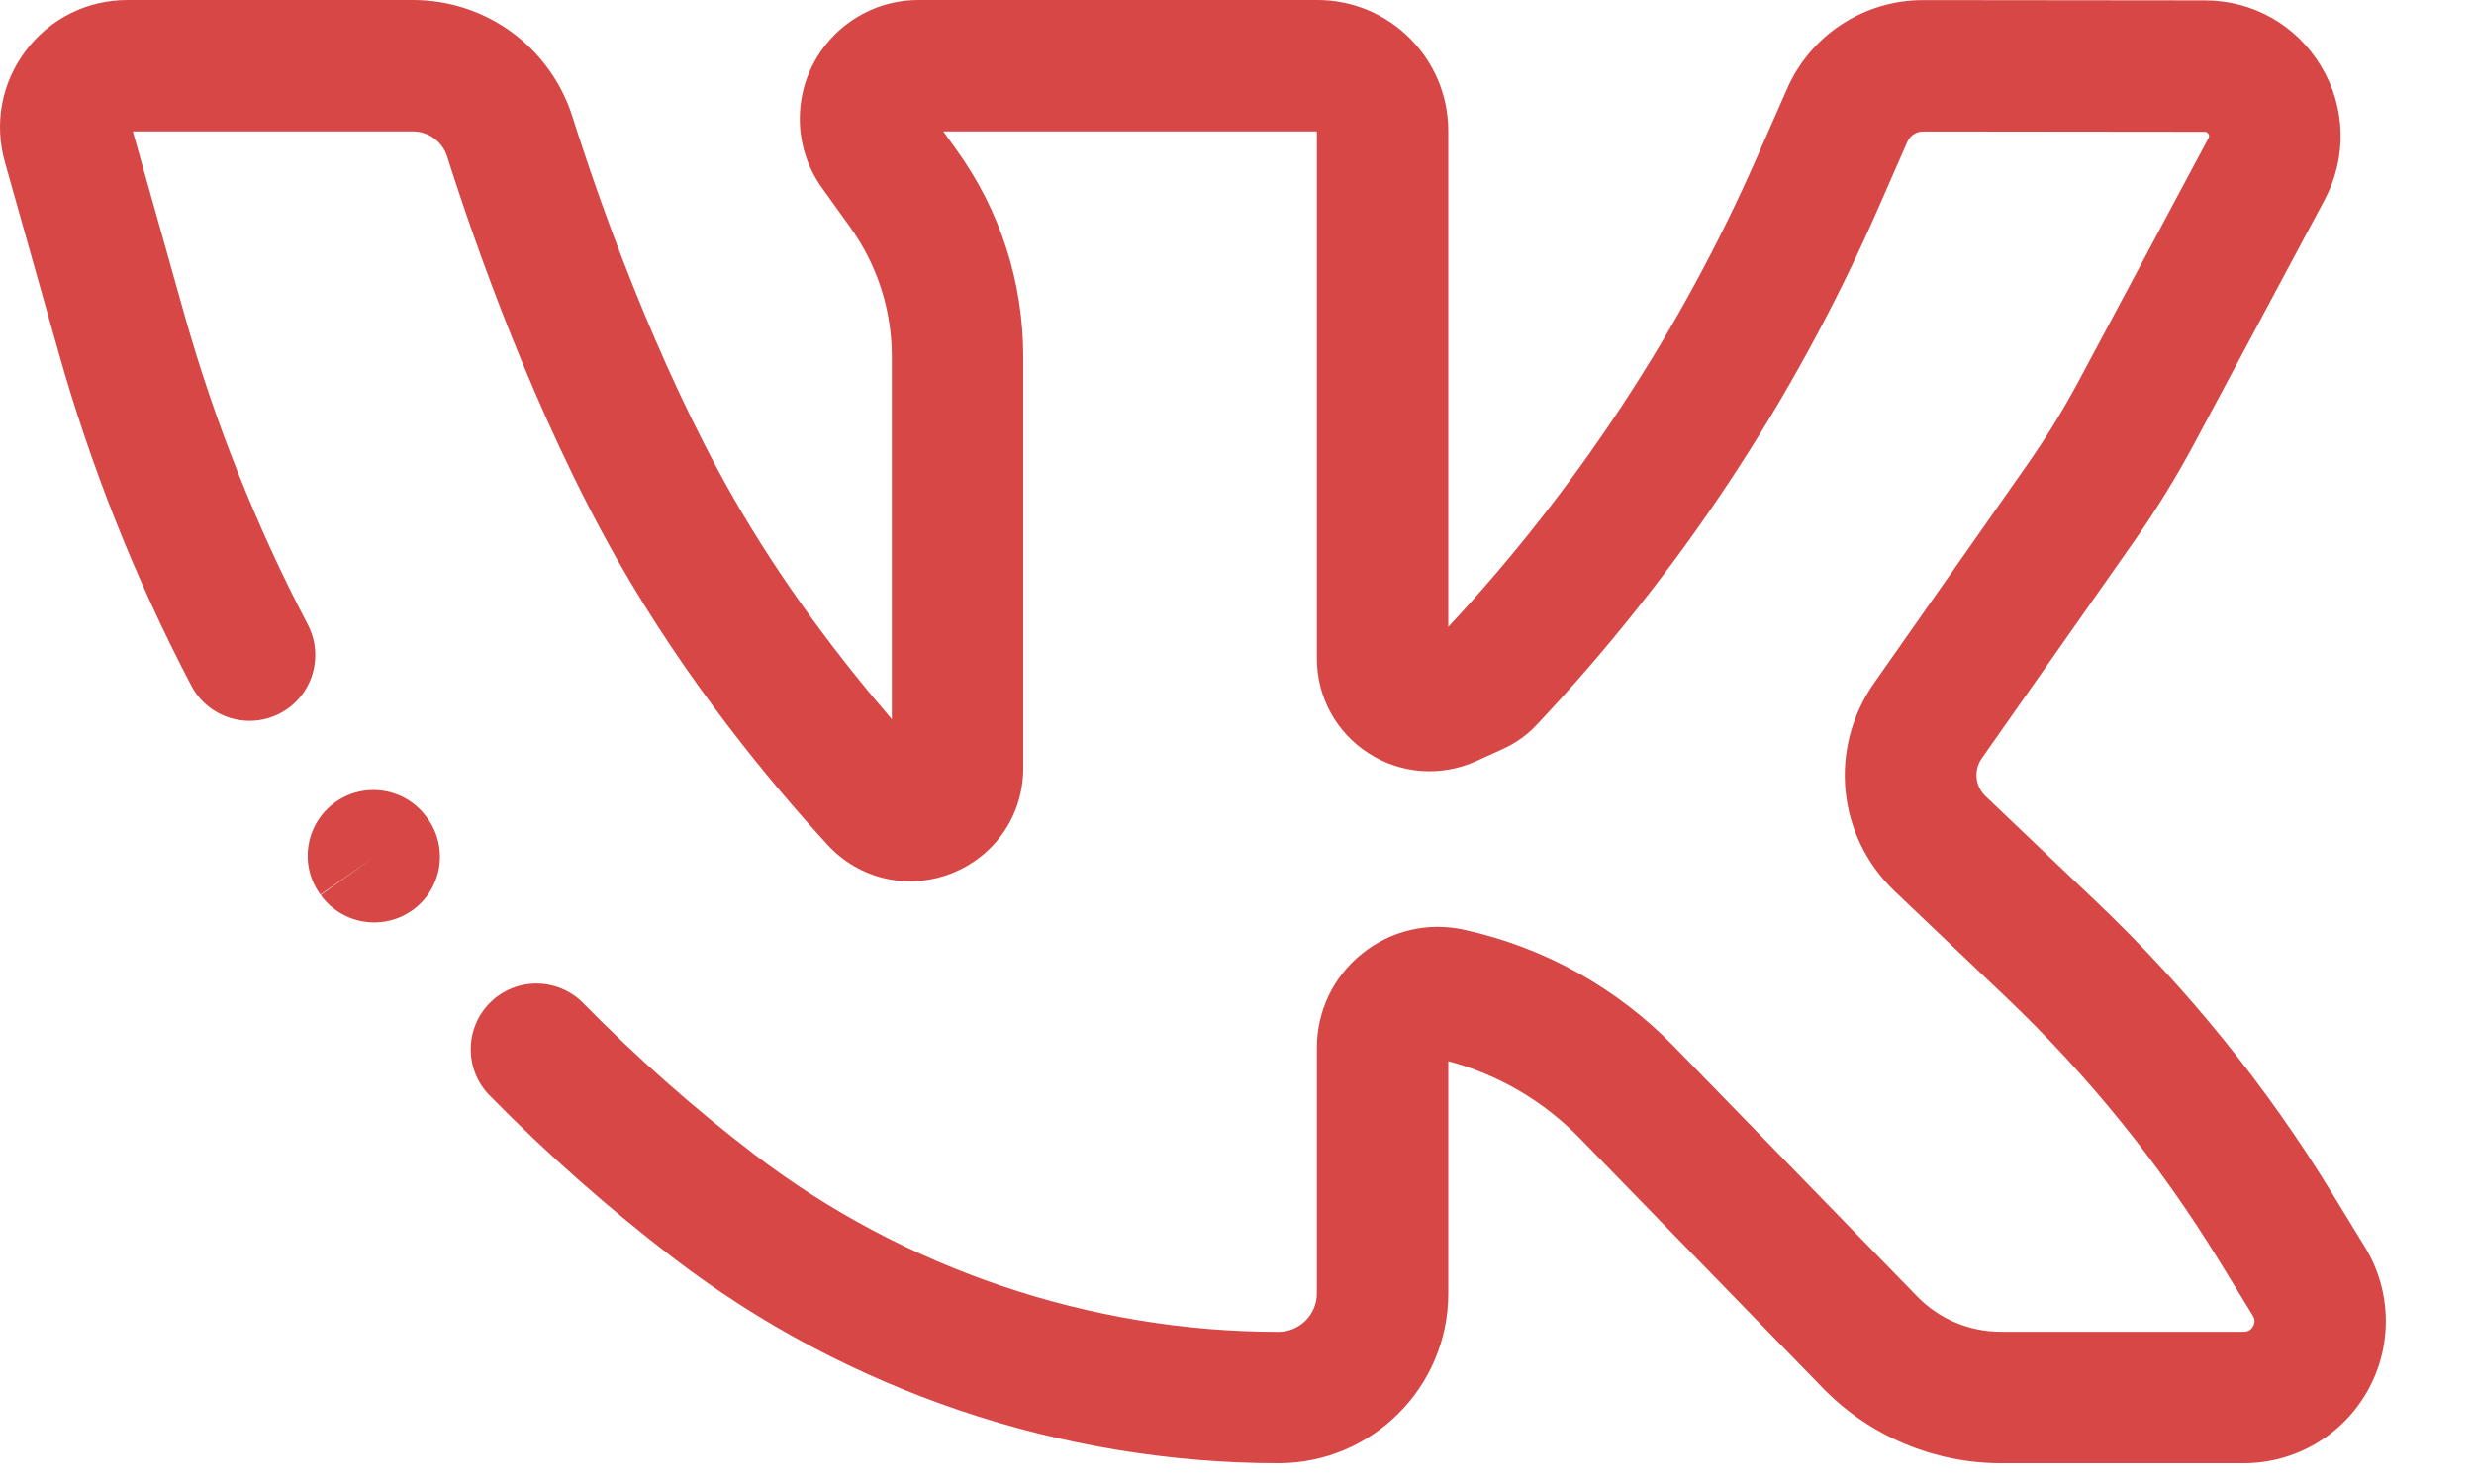 <svg width="25" height="15" viewBox="0 0 25 15" fill="none" xmlns="http://www.w3.org/2000/svg">
<path d="M23.898 12.605L23.561 12.054C22.903 10.978 22.105 9.992 21.192 9.122L20.065 8.049C19.958 7.947 19.942 7.785 20.027 7.664L21.566 5.471C21.787 5.155 21.992 4.822 22.174 4.482L23.489 2.022C23.718 1.593 23.706 1.088 23.456 0.671C23.206 0.254 22.767 0.004 22.281 0.004L19.435 0.001C19.435 0.001 19.434 0.001 19.433 0.001C18.837 0.001 18.297 0.353 18.058 0.899L17.756 1.586C16.987 3.338 15.938 4.936 14.635 6.337V1.323C14.635 0.593 14.042 0 13.312 0H9.282C8.62 0 8.082 0.538 8.082 1.2C8.082 1.453 8.16 1.695 8.307 1.9L8.589 2.293C8.865 2.678 9.012 3.132 9.012 3.606V7.27C8.515 6.693 7.909 5.909 7.397 5.008C6.613 3.627 6.05 2.018 5.785 1.181C5.561 0.475 4.912 0 4.171 0H1.289C0.882 0 0.508 0.186 0.262 0.51C0.016 0.835 -0.061 1.245 0.049 1.637L0.587 3.545C0.916 4.715 1.369 5.854 1.933 6.93C2.103 7.255 2.505 7.38 2.83 7.21C3.155 7.04 3.28 6.638 3.11 6.313C2.589 5.319 2.17 4.266 1.865 3.185L1.342 1.328H4.171C4.331 1.328 4.47 1.431 4.519 1.583C4.8 2.469 5.398 4.178 6.242 5.664C6.935 6.883 7.776 7.899 8.36 8.536C8.679 8.886 9.171 9.001 9.612 8.829C10.054 8.657 10.34 8.24 10.34 7.766V3.606C10.34 2.853 10.108 2.13 9.668 1.518L9.532 1.328H13.307V6.655C13.307 7.045 13.502 7.403 13.83 7.614C14.158 7.825 14.565 7.854 14.92 7.692L15.194 7.567C15.32 7.509 15.432 7.429 15.527 7.328C16.968 5.797 18.128 4.045 18.973 2.12L19.274 1.433C19.302 1.37 19.364 1.329 19.433 1.329H19.434L22.279 1.332C22.289 1.332 22.304 1.332 22.316 1.353C22.329 1.374 22.322 1.387 22.317 1.396L21.003 3.856C20.846 4.149 20.669 4.436 20.478 4.708L18.94 6.901C18.474 7.564 18.562 8.452 19.149 9.011L20.276 10.084C21.106 10.874 21.83 11.771 22.428 12.748L22.765 13.298C22.773 13.312 22.798 13.352 22.767 13.407C22.737 13.461 22.689 13.461 22.674 13.461H20.217C19.901 13.461 19.594 13.332 19.374 13.105L16.917 10.579C16.338 9.984 15.604 9.575 14.793 9.397C14.429 9.317 14.054 9.405 13.764 9.639C13.473 9.872 13.307 10.22 13.307 10.592V13.074C13.307 13.288 13.133 13.462 12.919 13.462C11.016 13.462 9.134 12.825 7.622 11.668C7.013 11.202 6.432 10.688 5.895 10.141C5.638 9.879 5.218 9.874 4.956 10.131C4.694 10.388 4.69 10.809 4.946 11.071C5.527 11.663 6.156 12.219 6.815 12.723C8.558 14.056 10.726 14.79 12.919 14.79C13.866 14.79 14.635 14.02 14.635 13.074V10.726C15.141 10.861 15.598 11.129 15.965 11.506L18.422 14.032C18.89 14.514 19.545 14.79 20.217 14.79H22.674C23.193 14.79 23.673 14.509 23.926 14.056C24.18 13.603 24.169 13.047 23.898 12.605Z" fill="#D64745"/>
<path d="M4.321 8.273L4.313 8.263C4.1 7.965 3.685 7.896 3.387 8.11C3.088 8.324 3.02 8.739 3.234 9.037C3.234 9.037 3.238 9.043 3.238 9.043L3.781 8.66L3.241 9.047C3.371 9.228 3.575 9.324 3.782 9.324C3.916 9.324 4.051 9.284 4.168 9.2C4.466 8.986 4.535 8.571 4.321 8.273Z" fill="#D64745"/>
</svg>
